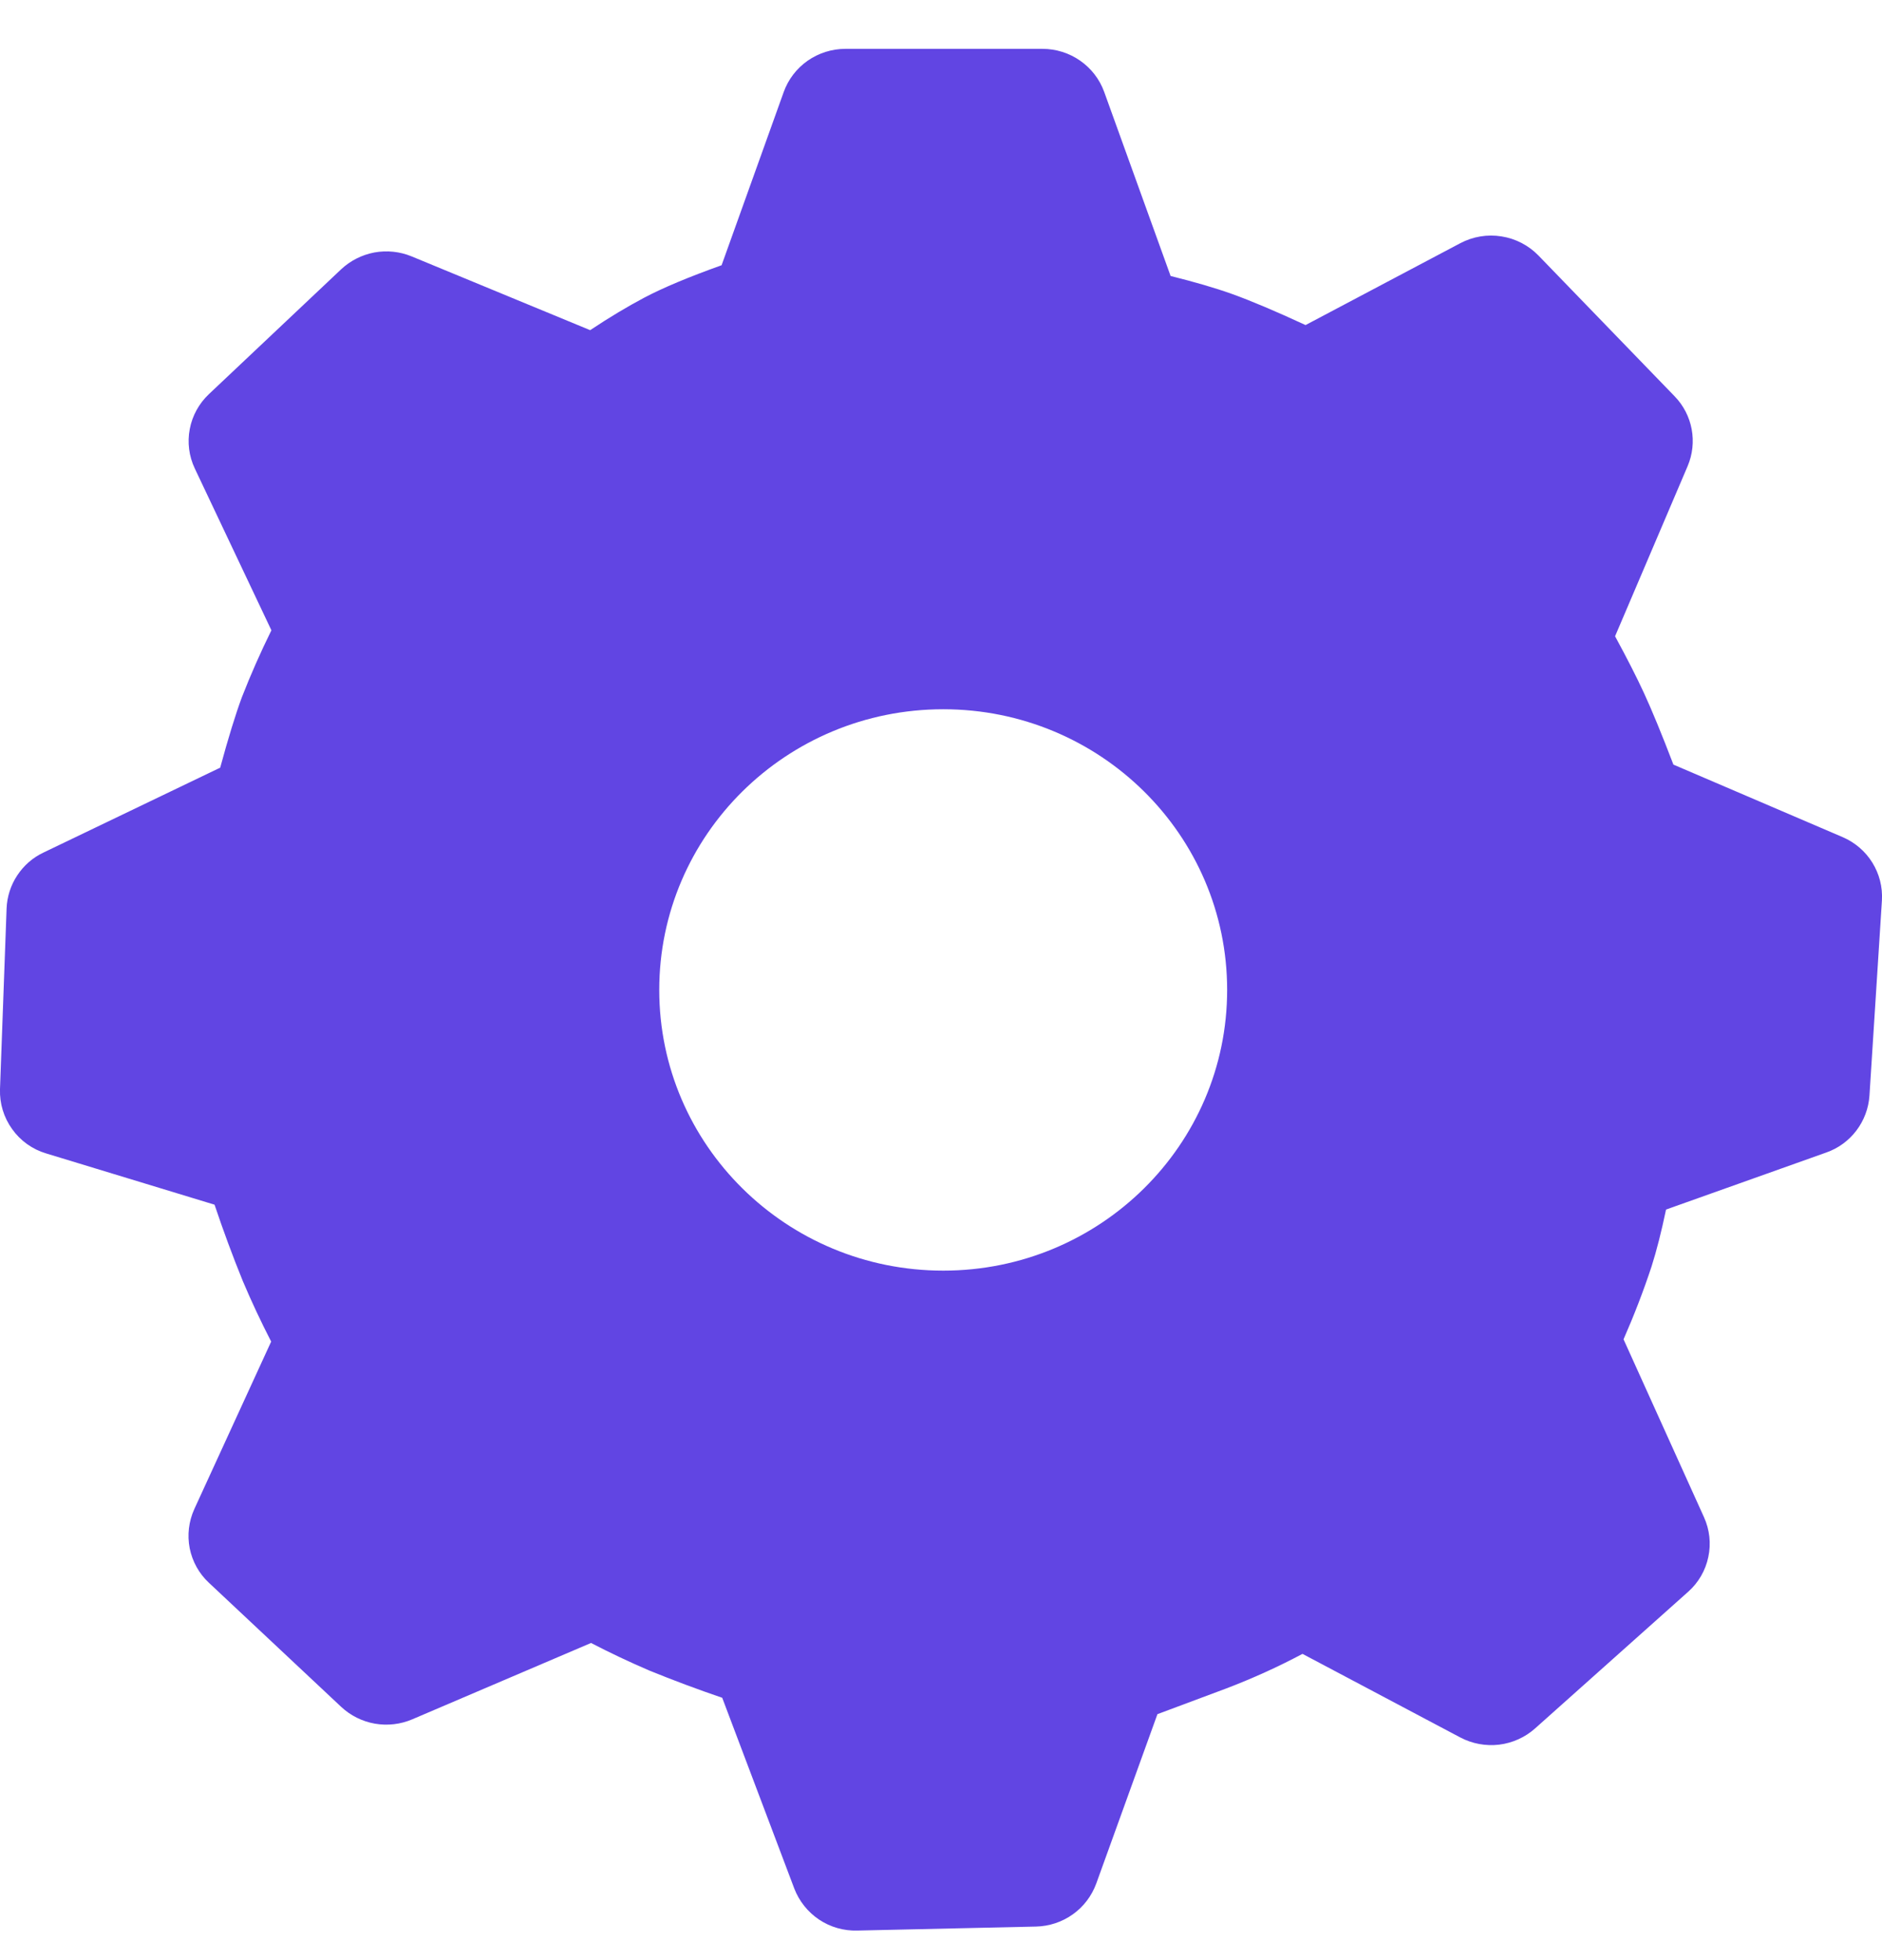 <!-- <svg xmlns="http://www.w3.org/2000/svg" x="0px" y="0px"
width="16" height="16"
viewBox="0 0 16 16"
style=" fill:#undefined;"><polygon fill="#8852ff" points="10.515,12.555 12.555,10.516 14.363,12.95 12.949,14.364"></polygon><polygon fill="#8852ff" points="6.558,13 9.442,13 9,16 7,16"></polygon><polygon fill="#8852ff" points="3.445,10.515 5.484,12.555 3.05,14.363 1.636,12.949"></polygon><polygon fill="#8852ff" points="3,6.558 3,9.442 0,9 0,7"></polygon><polygon fill="#8852ff" points="5.485,3.445 3.445,5.484 1.637,3.05 3.051,1.636"></polygon><polygon fill="#8852ff" points="9.442,3 6.558,3 7,0 9,0"></polygon><polygon fill="#8852ff" points="12.555,5.485 10.516,3.445 12.95,1.637 14.364,3.051"></polygon><polygon fill="#8852ff" points="13,9.442 13,6.558 16,7 16,9"></polygon><path fill="#8852ff" d="M8,2C4.686,2,2,4.686,2,8s2.686,6,6,6s6-2.686,6-6S11.314,2,8,2z M8,10c-1.105,0-2-0.895-2-2 c0-1.105,0.895-2,2-2s2,0.895,2,2C10,9.105,9.105,10,8,10z"></path></svg> -->


<svg width="24" height="25" viewBox="0 0 24 25" fill="none" xmlns="http://www.w3.org/2000/svg">
<g clip-path="url(#clip0_146_2679)">
<path d="M13.294 0.623C13.646 0.623 13.962 0.843 14.081 1.172L14.928 3.52C15.232 3.596 15.492 3.671 15.713 3.75C15.954 3.837 16.265 3.968 16.649 4.146L18.622 3.102C18.783 3.017 18.967 2.986 19.147 3.015C19.327 3.043 19.493 3.129 19.62 3.26L21.355 5.054C21.586 5.292 21.65 5.642 21.521 5.946L20.596 8.115C20.749 8.397 20.872 8.638 20.965 8.84C21.066 9.059 21.191 9.362 21.34 9.752L23.496 10.676C23.82 10.814 24.02 11.138 23.999 11.485L23.84 13.975C23.829 14.136 23.771 14.291 23.673 14.42C23.575 14.549 23.441 14.647 23.288 14.7L21.246 15.427C21.187 15.709 21.126 15.95 21.061 16.154C20.957 16.469 20.837 16.779 20.704 17.082L21.73 19.351C21.802 19.51 21.822 19.688 21.785 19.859C21.749 20.031 21.659 20.186 21.528 20.302L19.577 22.044C19.448 22.159 19.288 22.231 19.117 22.252C18.947 22.272 18.773 22.24 18.622 22.16L16.61 21.094C16.296 21.261 15.971 21.408 15.638 21.535L14.76 21.863L13.98 24.023C13.922 24.181 13.818 24.319 13.681 24.416C13.544 24.514 13.38 24.568 13.212 24.572L10.932 24.623C10.759 24.628 10.589 24.579 10.445 24.483C10.302 24.387 10.191 24.248 10.129 24.087L9.21 21.654C8.896 21.547 8.586 21.431 8.279 21.306C8.028 21.198 7.78 21.081 7.537 20.955L5.257 21.929C5.107 21.993 4.941 22.012 4.78 21.984C4.62 21.956 4.47 21.881 4.351 21.77L2.664 20.187C2.538 20.07 2.453 19.916 2.419 19.747C2.386 19.578 2.407 19.404 2.478 19.247L3.458 17.111C3.328 16.858 3.207 16.601 3.096 16.338C2.966 16.018 2.846 15.693 2.736 15.365L0.588 14.711C0.413 14.659 0.261 14.55 0.155 14.401C0.048 14.253 -0.006 14.074 -4.73183e-05 13.892L0.084 11.586C0.09 11.436 0.137 11.29 0.22 11.165C0.303 11.039 0.418 10.938 0.554 10.874L2.808 9.791C2.912 9.408 3.004 9.111 3.084 8.894C3.197 8.604 3.323 8.319 3.461 8.039L2.484 5.975C2.41 5.819 2.387 5.642 2.42 5.472C2.452 5.302 2.538 5.146 2.664 5.027L4.349 3.436C4.467 3.325 4.615 3.25 4.774 3.22C4.934 3.191 5.099 3.208 5.249 3.27L7.526 4.211C7.778 4.043 8.006 3.908 8.213 3.798C8.459 3.668 8.788 3.531 9.202 3.383L9.994 1.174C10.052 1.012 10.159 0.873 10.3 0.774C10.441 0.676 10.609 0.623 10.781 0.623H13.294ZM12.029 9.046C10.028 9.046 8.407 10.648 8.407 12.626C8.407 14.603 10.028 16.206 12.029 16.206C14.028 16.206 15.649 14.603 15.649 12.626C15.649 10.648 14.029 9.046 12.029 9.046Z" fill="#6145e3"/>
</g>
<defs>
<clipPath id="clip0_146_2679">
<rect width="24" height="24" fill="white" transform="translate(0 0.623)"/>
</clipPath>
</defs>
</svg>
